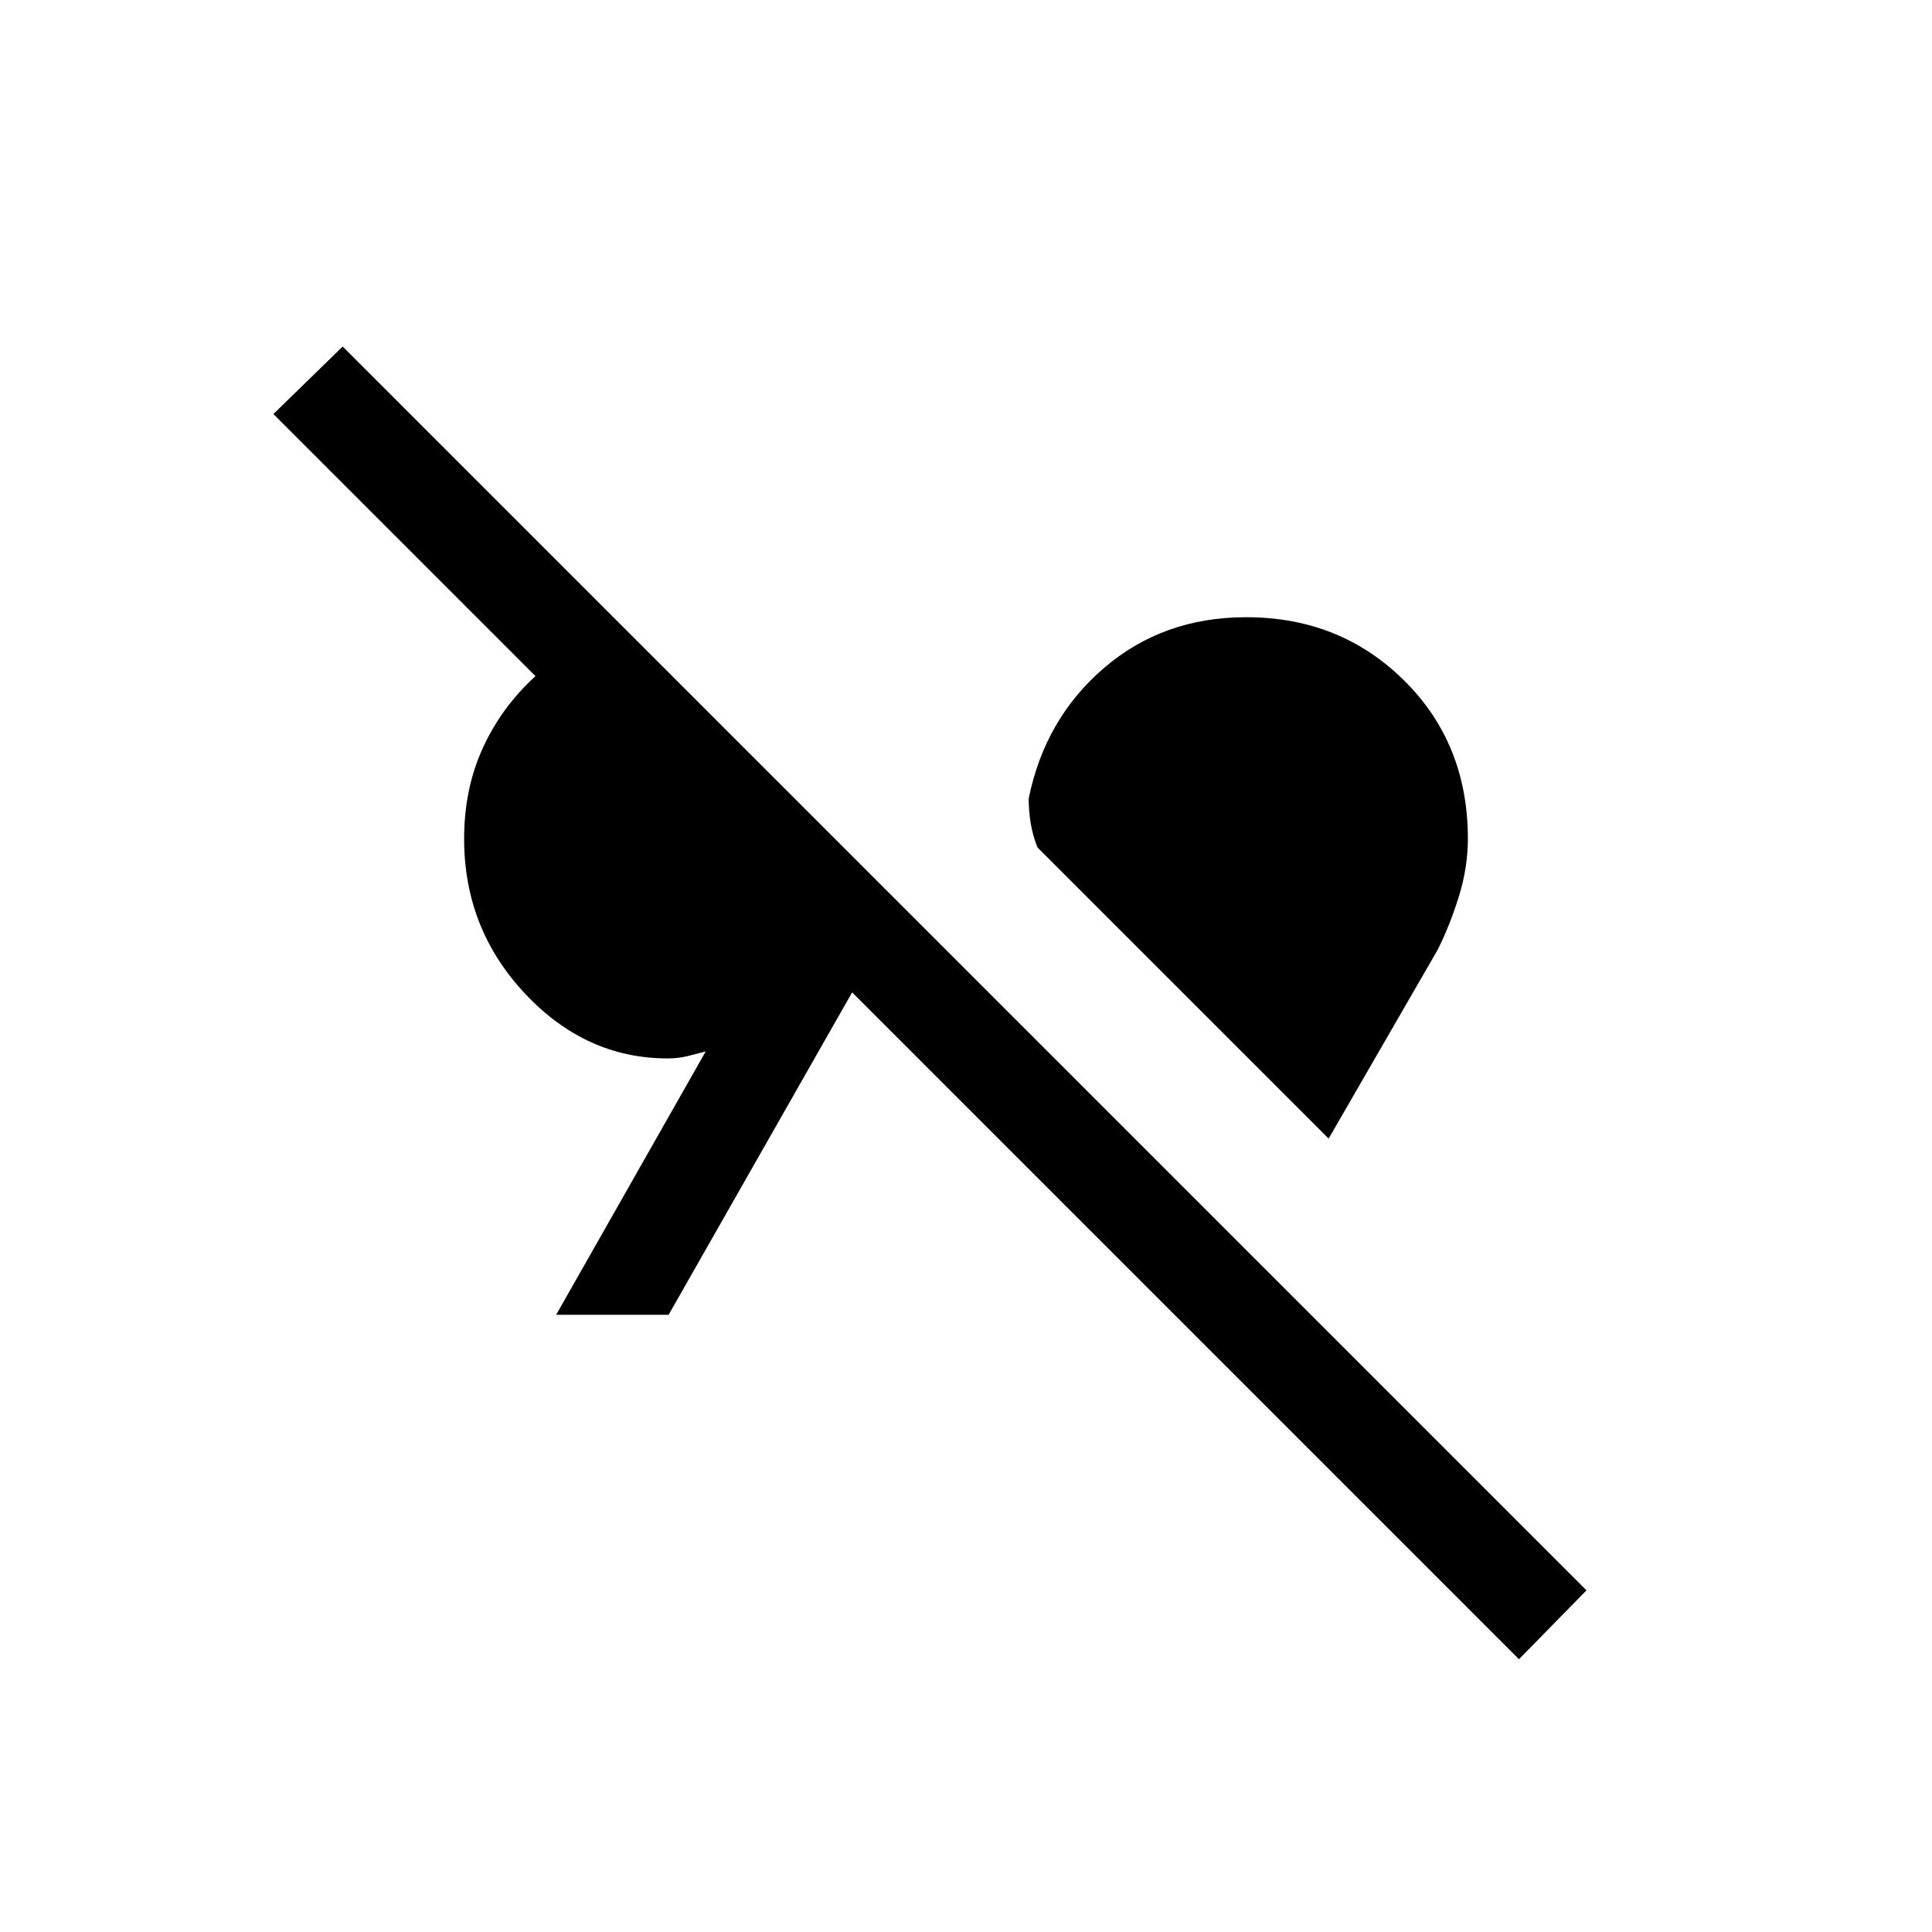 <svg xmlns="http://www.w3.org/2000/svg" height="20" viewBox="0 -960 960 960" width="20"><path d="M754.77-135.54 423.42-466.89l-91.19 160.2h-55.88l74.31-130.85q-4.27 1.12-8.89 2.29-4.62 1.17-10.04 1.17-40.69 0-70.9-32.25-30.21-32.25-30.21-76.86 0-24.81 9.3-45.16 9.31-20.34 26.16-35.69L135.85-754.27l34.42-33.54 618.04 618.04-33.54 34.23Zm-94.58-258.69L515.54-538.88q-2.35-5.89-3.37-11.97-1.02-6.07-1.02-12.34 8-39.58 37.37-64.85 29.36-25.27 70.75-25.27 46.61 0 78.36 31.37 31.75 31.36 31.75 78.75 0 14.27-4.52 28.77-4.51 14.5-10.55 26.46l-54.12 93.73Z"/></svg>